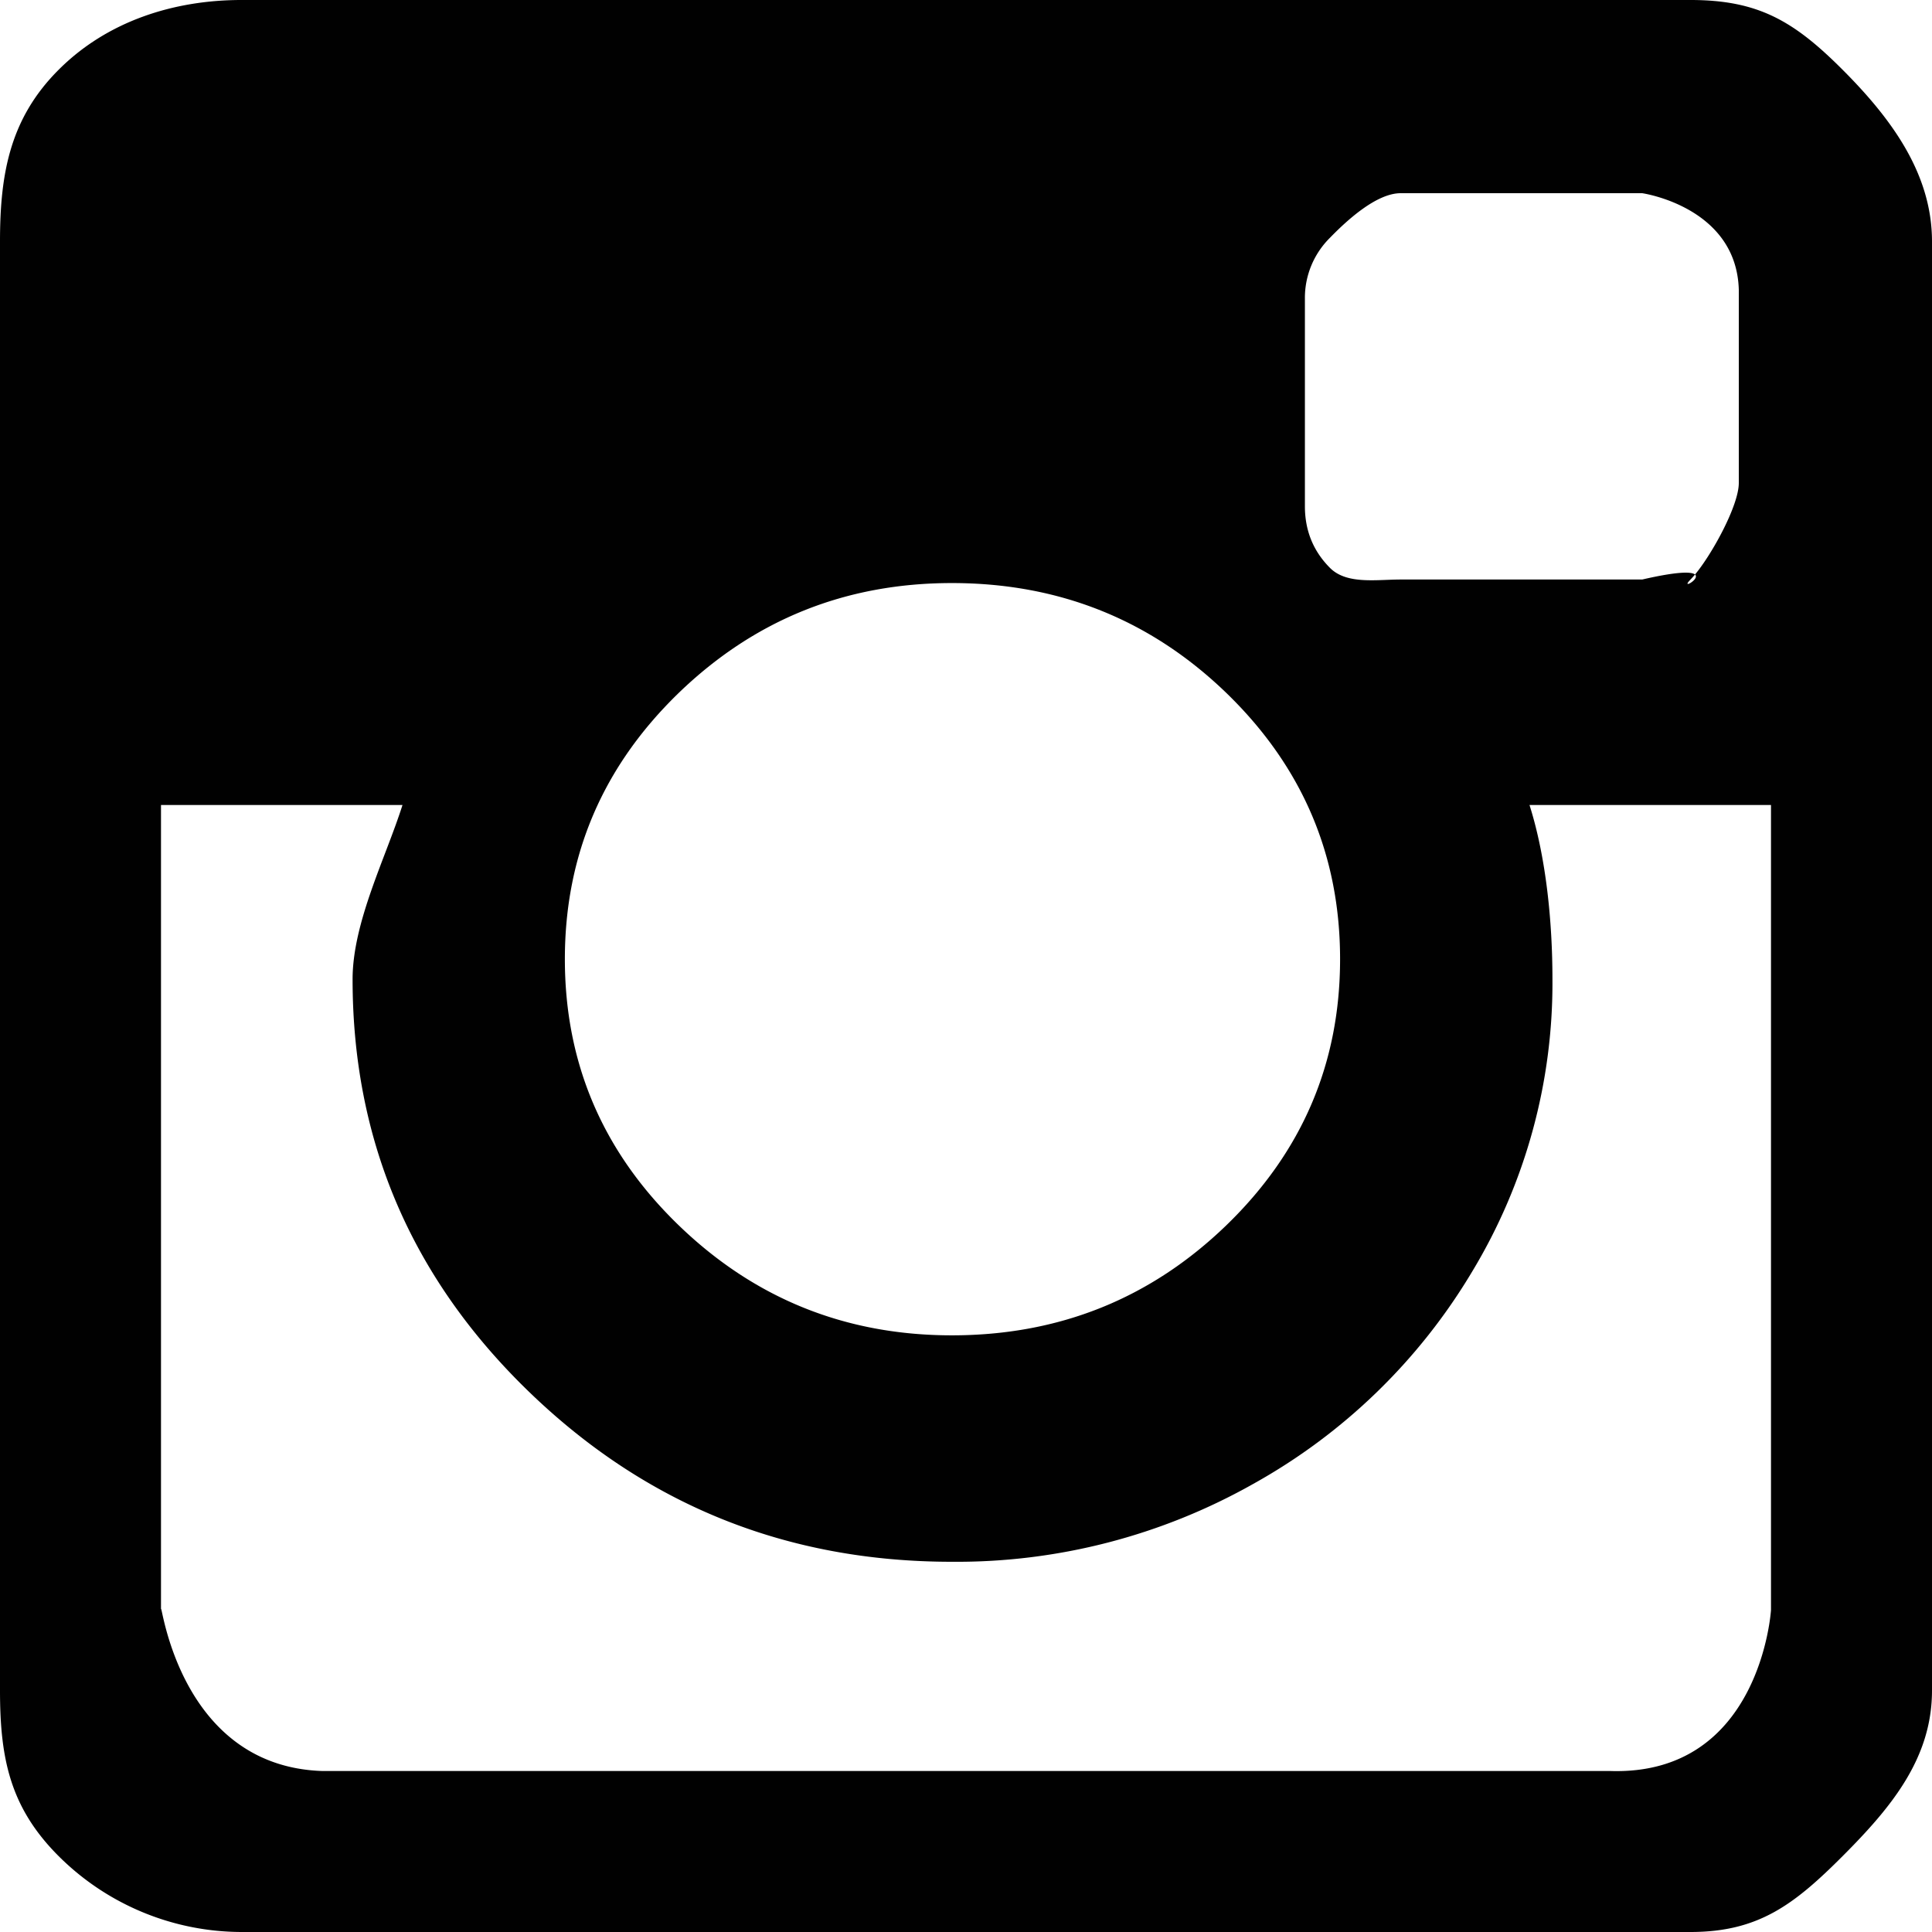 <svg xmlns="http://www.w3.org/2000/svg" xmlns:xlink="http://www.w3.org/1999/xlink" width="24" height="24" viewBox="0 0 24 24"><defs><path id="340ha" d="M1864 1063v18c0 .843-.507 1.453-1.11 2.057-.604.605-1.048.943-1.89.943h-18a3.225 3.225 0 0 1-2.272-.943c-.604-.604-.728-1.214-.728-2.058v-18c0-.843.124-1.528.728-2.132.603-.604 1.43-.867 2.272-.867h18c.843 0 1.286.262 1.89.867.603.604 1.11 1.289 1.11 2.133zm-16.983 8.915c0 1.292.471 2.394 1.413 3.305.942.911 2.073 1.368 3.395 1.368 1.331 0 2.468-.457 3.41-1.368.941-.911 1.412-2.013 1.412-3.305 0-1.292-.47-2.393-1.412-3.306-.942-.91-2.079-1.366-3.41-1.366-1.322 0-2.453.456-3.395 1.366-.942.913-1.413 2.014-1.413 3.306zM1862 1080v-10h-3c.208.656.285 1.457.285 2.165a6.931 6.931 0 0 1-.999 3.634 7.29 7.29 0 0 1-2.715 2.633 7.496 7.496 0 0 1-3.746.969c-2.05 0-3.803-.706-5.26-2.118-1.457-1.412-2.185-3.117-2.185-5.118 0-.708.412-1.509.62-2.165h-3v10c0-.201.185 1.937 2 2h16c1.873.062 2-2 2-2zm-.4-16.4c-.028-1.032-1.2-1.2-1.2-1.2h-3c-.302 0-.67.339-.878.553a1.05 1.05 0 0 0-.312.758v2.578c0 .302.104.558.312.766.208.208.576.144.878.144h3c.452-.104.615-.097.656-.062.215-.258.544-.86.544-1.137zm-.6 3.6c-.128.128.122-.005.056-.063a.913.913 0 0 1-.056.062z"/></defs><g><g transform="translate(-1840 -1060)"><use fill="#010101" xlink:href="#340ha"/></g></g></svg>
